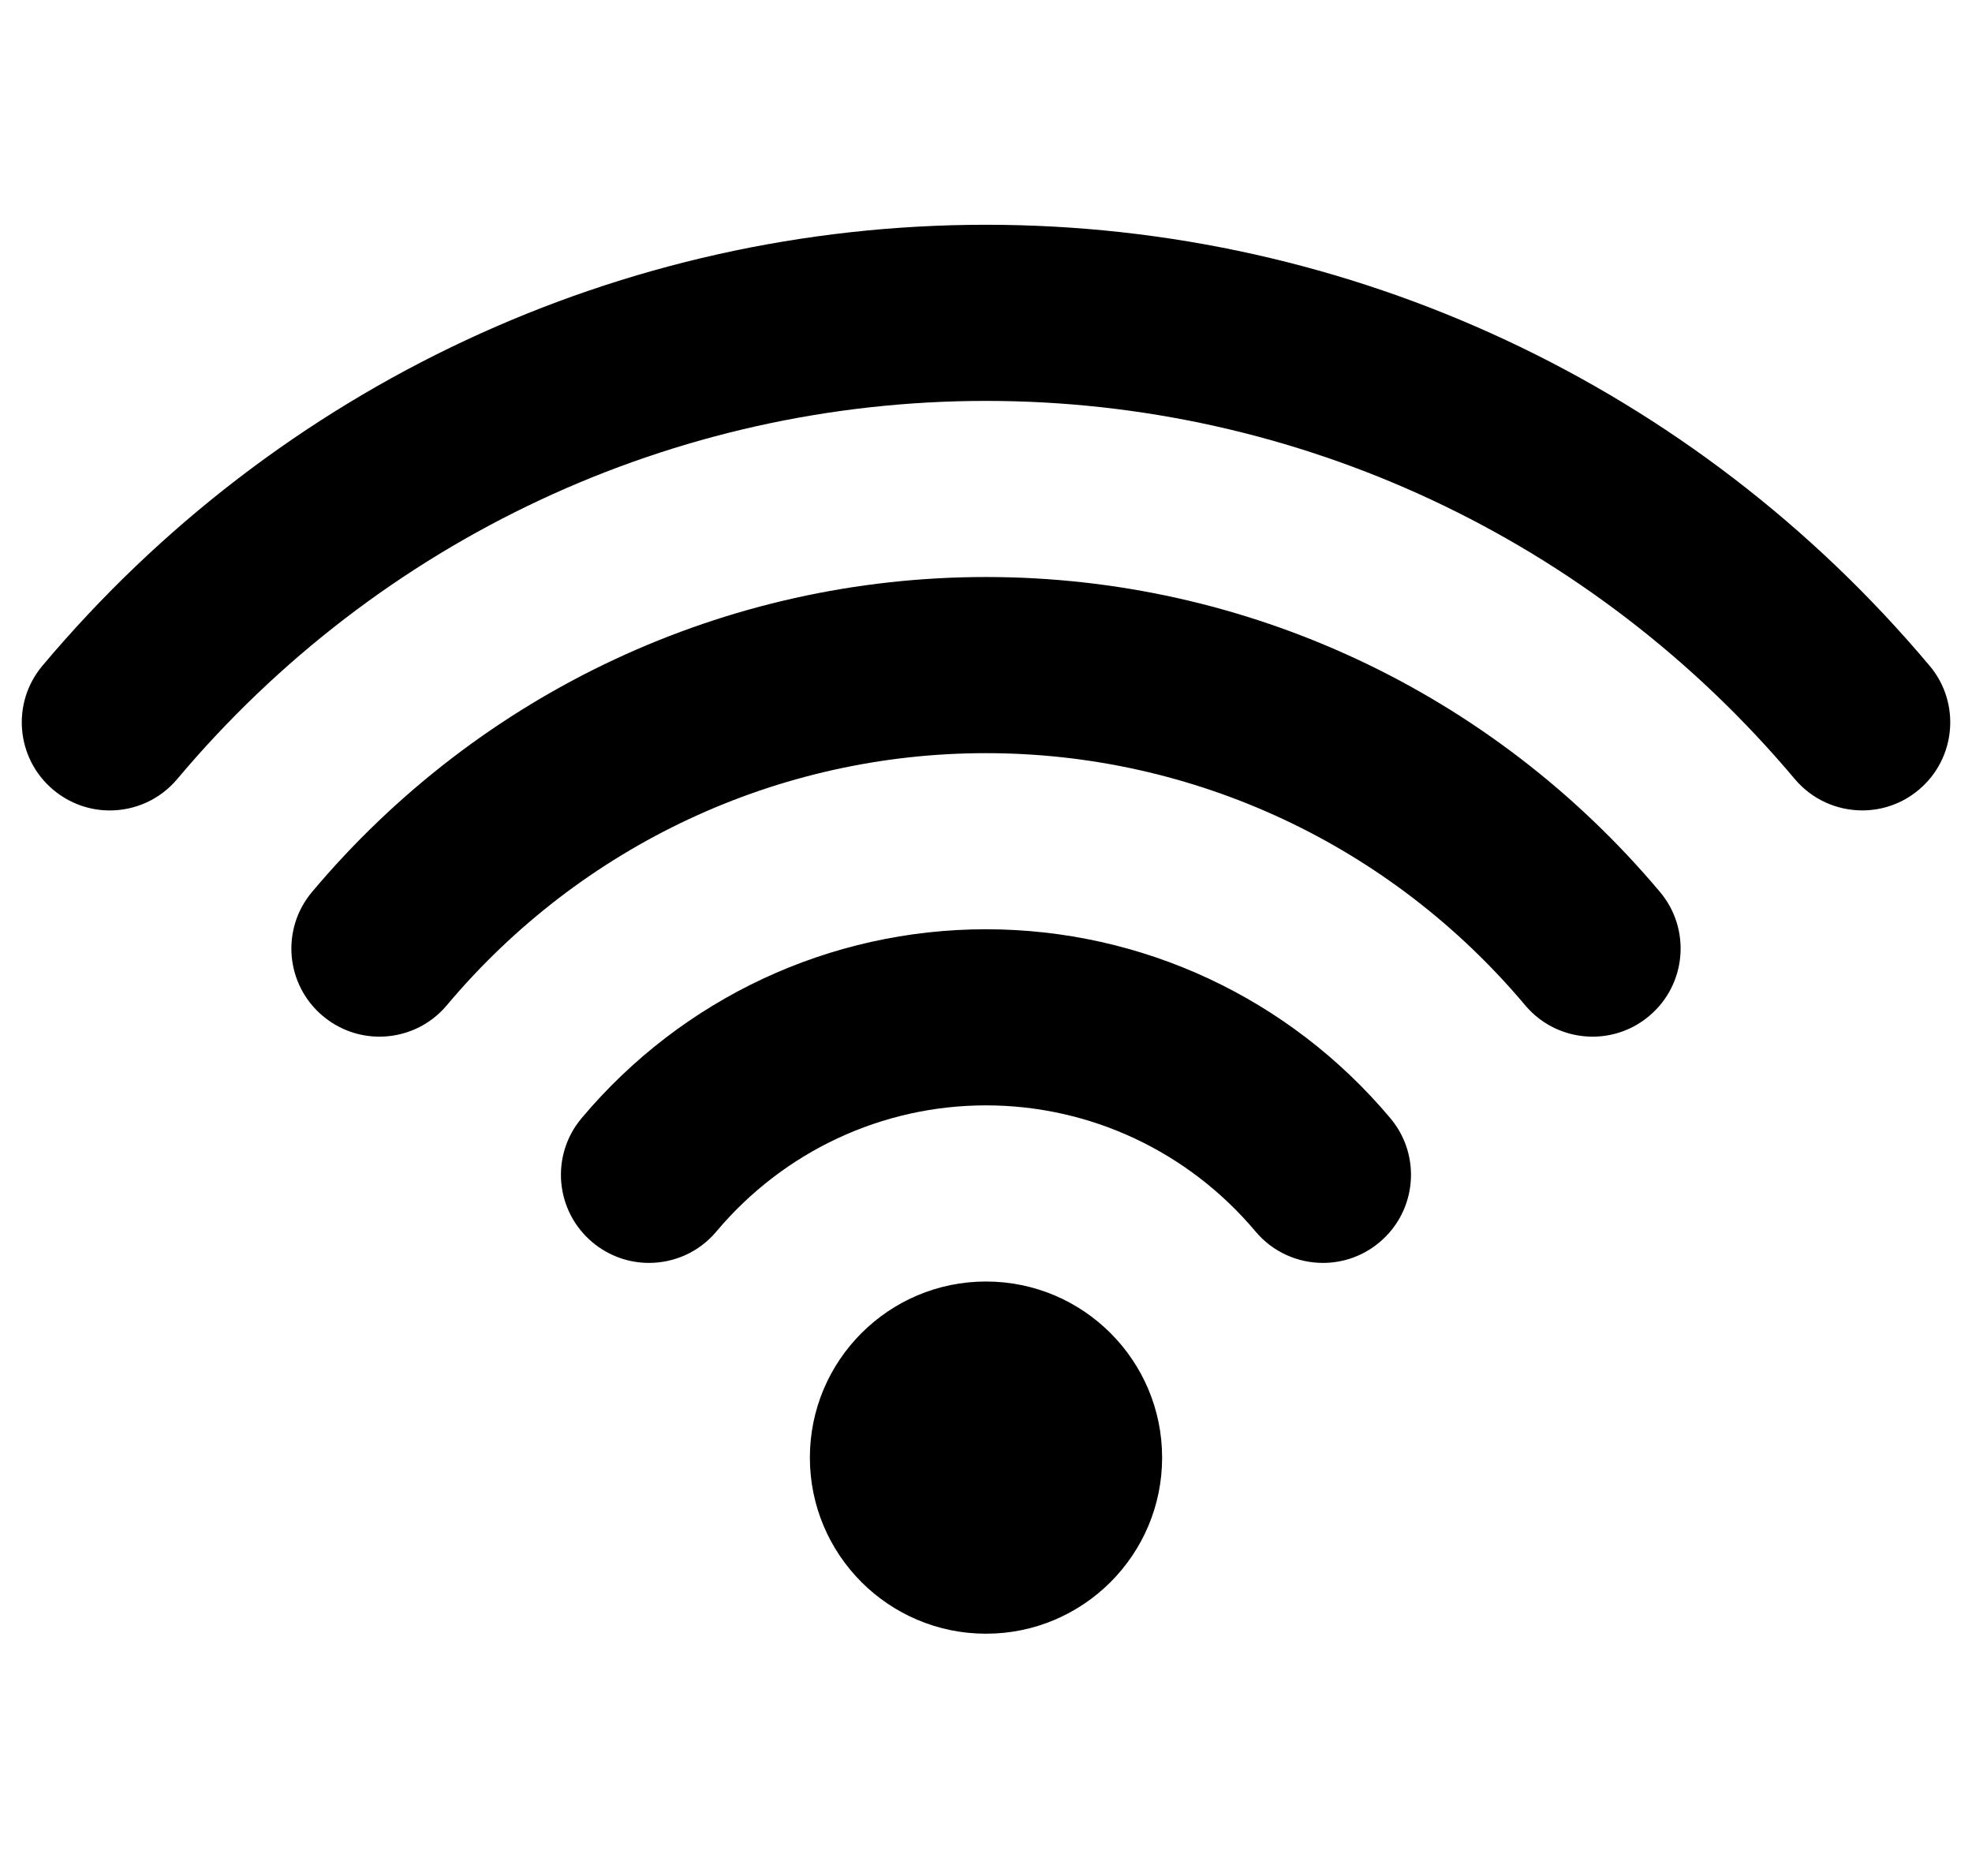 <?xml version="1.0" encoding="UTF-8"?><svg id="ds44-icons" xmlns="http://www.w3.org/2000/svg" viewBox="0 0 504.64 480"><path d="m252.32,327.9c-24.88,0-45.07,20.19-45.07,45.06s20.19,45.06,45.07,45.06,45.07-20.19,45.07-45.06-20.19-45.06-45.07-45.06Zm241.46-157.56c-60.27-71.71-148.28-112.83-241.46-112.83S71.14,98.62,10.86,170.34c-8.01,9.52-6.78,23.73,2.76,31.74,4.22,3.54,9.34,5.29,14.47,5.29,6.43,0,12.81-2.73,17.27-8.04,51.68-61.48,127.12-96.75,206.96-96.75s155.28,35.27,206.96,96.74c4.46,5.3,10.85,8.04,17.28,8.04,5.12,0,10.26-1.73,14.48-5.29,9.52-7.99,10.76-22.22,2.75-31.73Zm-241.46-22.7c-66.56,0-129.41,29.37-172.47,80.58-8.01,9.52-6.78,23.73,2.76,31.74,4.22,3.54,9.36,5.29,14.48,5.29,6.43,0,12.81-2.73,17.26-8.04,34.44-40.99,84.74-64.5,137.96-64.5s103.52,23.51,137.98,64.5c4.46,5.32,10.85,8.04,17.26,8.04,5.12,0,10.26-1.73,14.48-5.29,9.54-8.01,10.77-22.23,2.76-31.74-43.07-51.21-105.92-80.58-172.48-80.58Zm0,90.13c-39.96,0-77.68,17.62-103.49,48.34-8.01,9.52-6.78,23.73,2.76,31.74,4.22,3.54,9.36,5.29,14.48,5.29,6.43,0,12.81-2.73,17.26-8.04,17.23-20.5,42.38-32.27,68.98-32.27s51.75,11.76,68.98,32.27c4.46,5.32,10.85,8.04,17.26,8.04,5.12,0,10.26-1.73,14.48-5.29,9.54-8.01,10.77-22.22,2.76-31.74-25.81-30.72-63.53-48.34-103.49-48.34Z"/></svg>